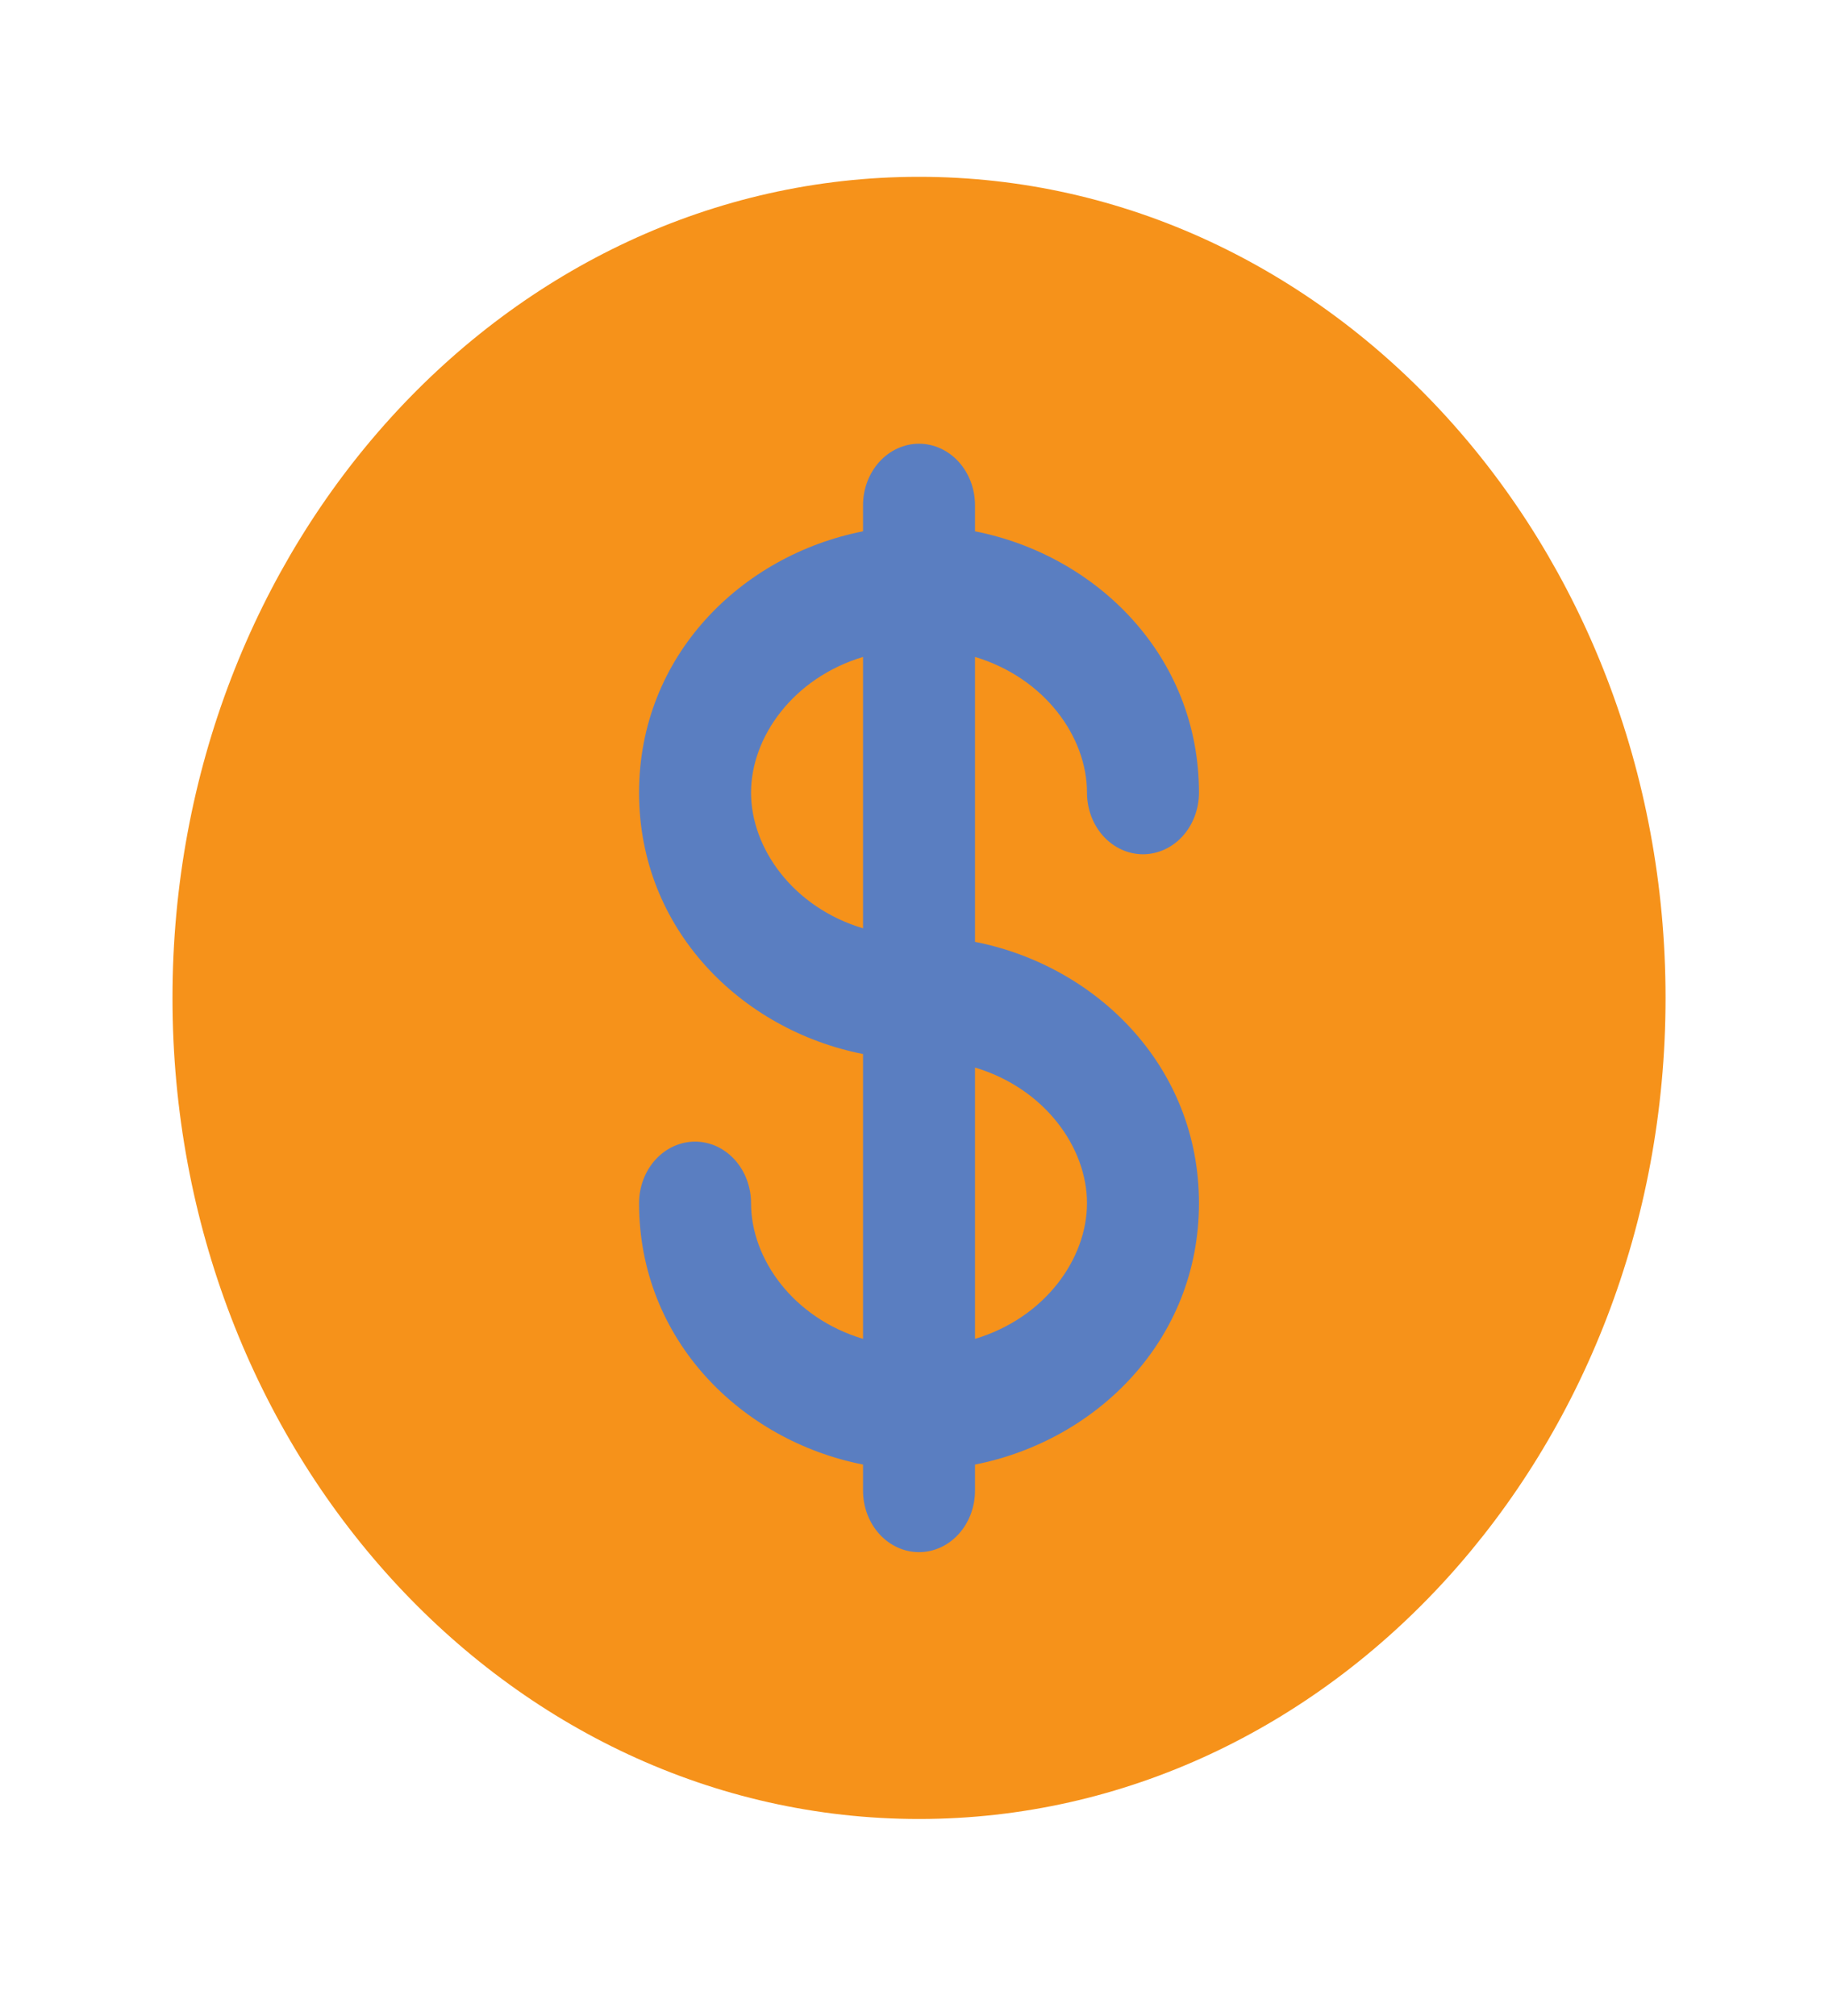 <svg width="49" height="54" viewBox="0 0 49 54" fill="none" xmlns="http://www.w3.org/2000/svg">
<path fill-rule="evenodd" clip-rule="evenodd" d="M44.621 26.729C44.621 38.875 35.667 48.721 24.621 48.721C13.575 48.721 4.621 38.875 4.621 26.729C4.621 14.582 13.575 4.736 24.621 4.736C35.667 4.736 44.621 14.582 44.621 26.729Z" fill="#F6921A"/>
<path fill-rule="evenodd" clip-rule="evenodd" d="M24.621 11.885C25.019 11.885 25.4 12.059 25.682 12.368C25.963 12.677 26.121 13.097 26.121 13.534V14.231C29.381 14.873 32.121 17.567 32.121 21.231C32.121 21.669 31.963 22.088 31.682 22.398C31.401 22.707 31.019 22.881 30.621 22.881C30.223 22.881 29.842 22.707 29.56 22.398C29.279 22.088 29.121 21.669 29.121 21.231C29.121 19.74 27.993 18.159 26.121 17.596V25.227C29.381 25.87 32.121 28.564 32.121 32.227C32.121 35.891 29.381 38.586 26.121 39.228V39.925C26.121 40.362 25.963 40.782 25.682 41.091C25.4 41.4 25.019 41.574 24.621 41.574C24.223 41.574 23.842 41.4 23.56 41.091C23.279 40.782 23.121 40.362 23.121 39.925V39.228C19.861 38.586 17.121 35.891 17.121 32.227C17.121 31.79 17.279 31.371 17.56 31.061C17.842 30.752 18.223 30.578 18.621 30.578C19.019 30.578 19.4 30.752 19.682 31.061C19.963 31.371 20.121 31.79 20.121 32.227C20.121 33.719 21.249 35.3 23.121 35.861V28.232C19.861 27.589 17.121 24.895 17.121 21.231C17.121 17.567 19.861 14.873 23.121 14.231V13.534C23.121 13.097 23.279 12.677 23.56 12.368C23.842 12.059 24.223 11.885 24.621 11.885ZM23.121 17.596C21.249 18.159 20.121 19.74 20.121 21.231C20.121 22.723 21.249 24.304 23.121 24.865V17.596ZM29.121 32.227C29.121 30.736 27.993 29.155 26.121 28.594V35.861C27.993 35.3 29.121 33.719 29.121 32.227Z" fill="#5A7EC1"/>
</svg>
